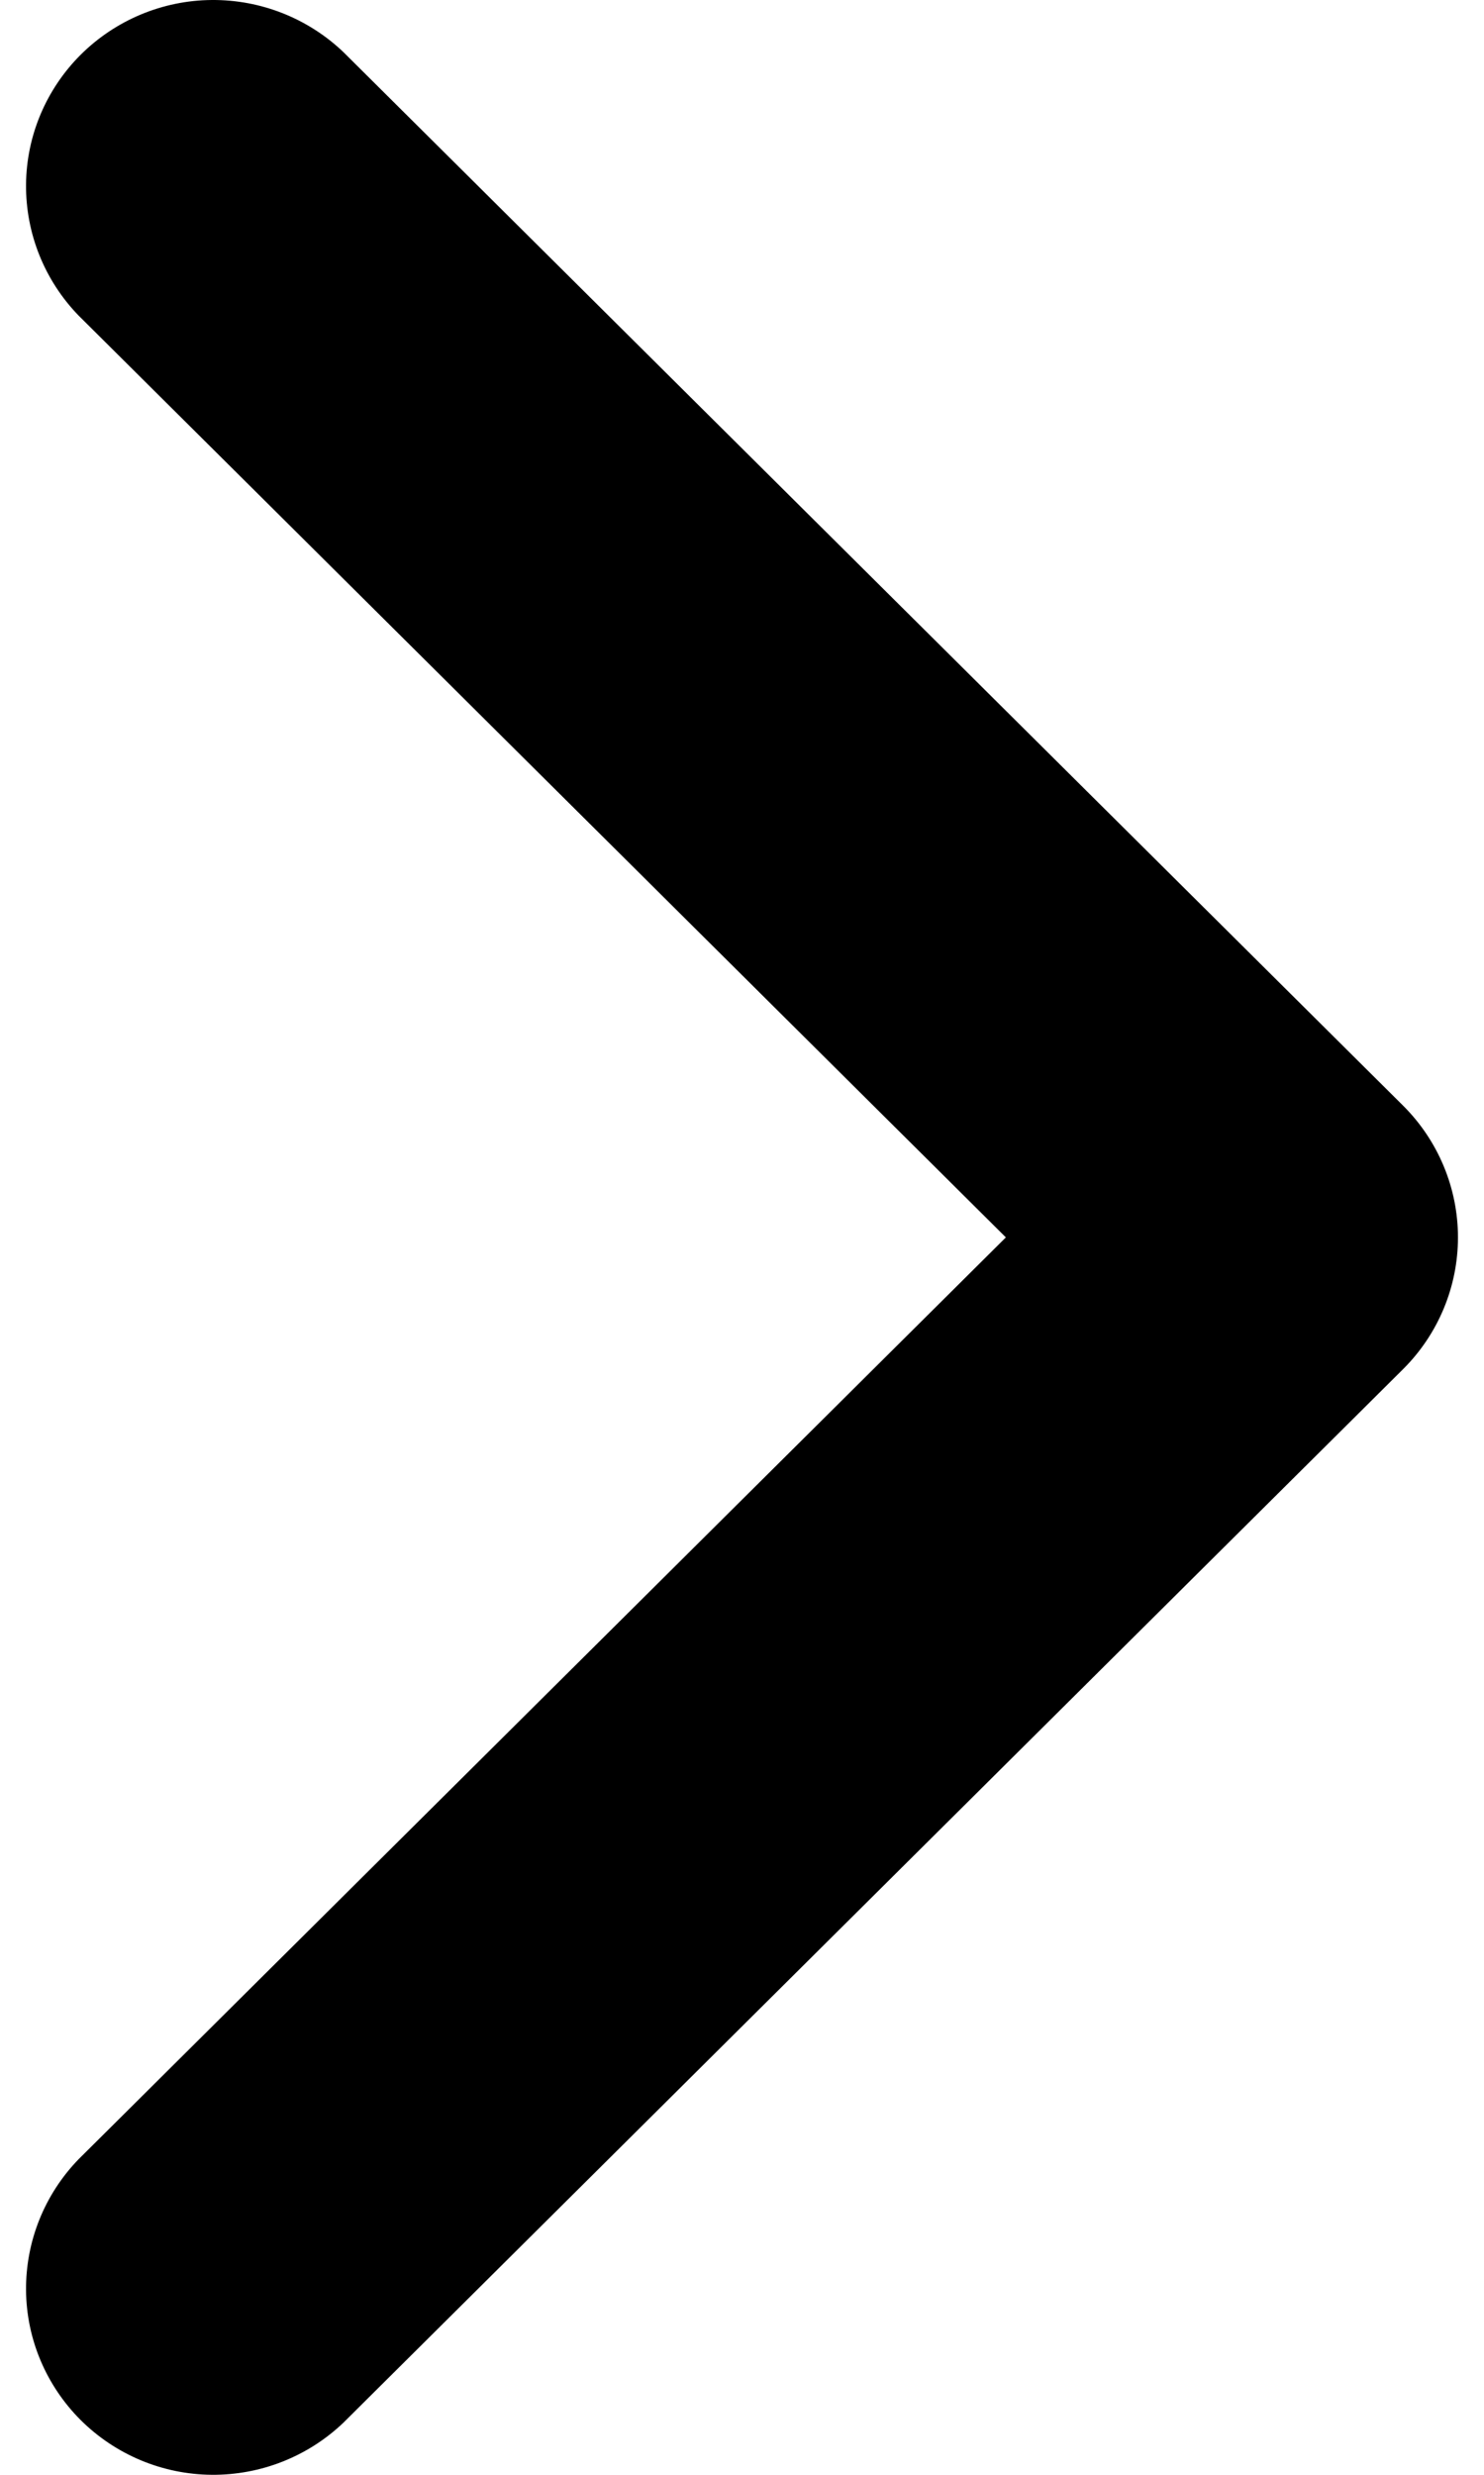 <svg width="6" height="10" viewBox="0 0 11 19" fill="none" xmlns="http://www.w3.org/2000/svg">
<path fill-rule="evenodd" clip-rule="evenodd" d="M10.579 8.489C10.848 8.757 11 9.121 11 9.5C11 9.879 10.848 10.243 10.579 10.511L2.439 18.599C2.167 18.859 1.804 19.003 1.426 19C1.049 18.997 0.688 18.846 0.421 18.581C0.155 18.316 0.003 17.958 5.35909e-05 17.583C-0.003 17.208 0.142 16.847 0.404 16.577L7.527 9.5L0.404 2.423C0.142 2.153 -0.003 1.792 5.42975e-05 1.417C0.003 1.042 0.155 0.684 0.421 0.419C0.688 0.154 1.049 0.003 1.426 5.36283e-05C1.804 -0.003 2.167 0.141 2.439 0.401L10.579 8.489Z" fill="current"/>
</svg>
